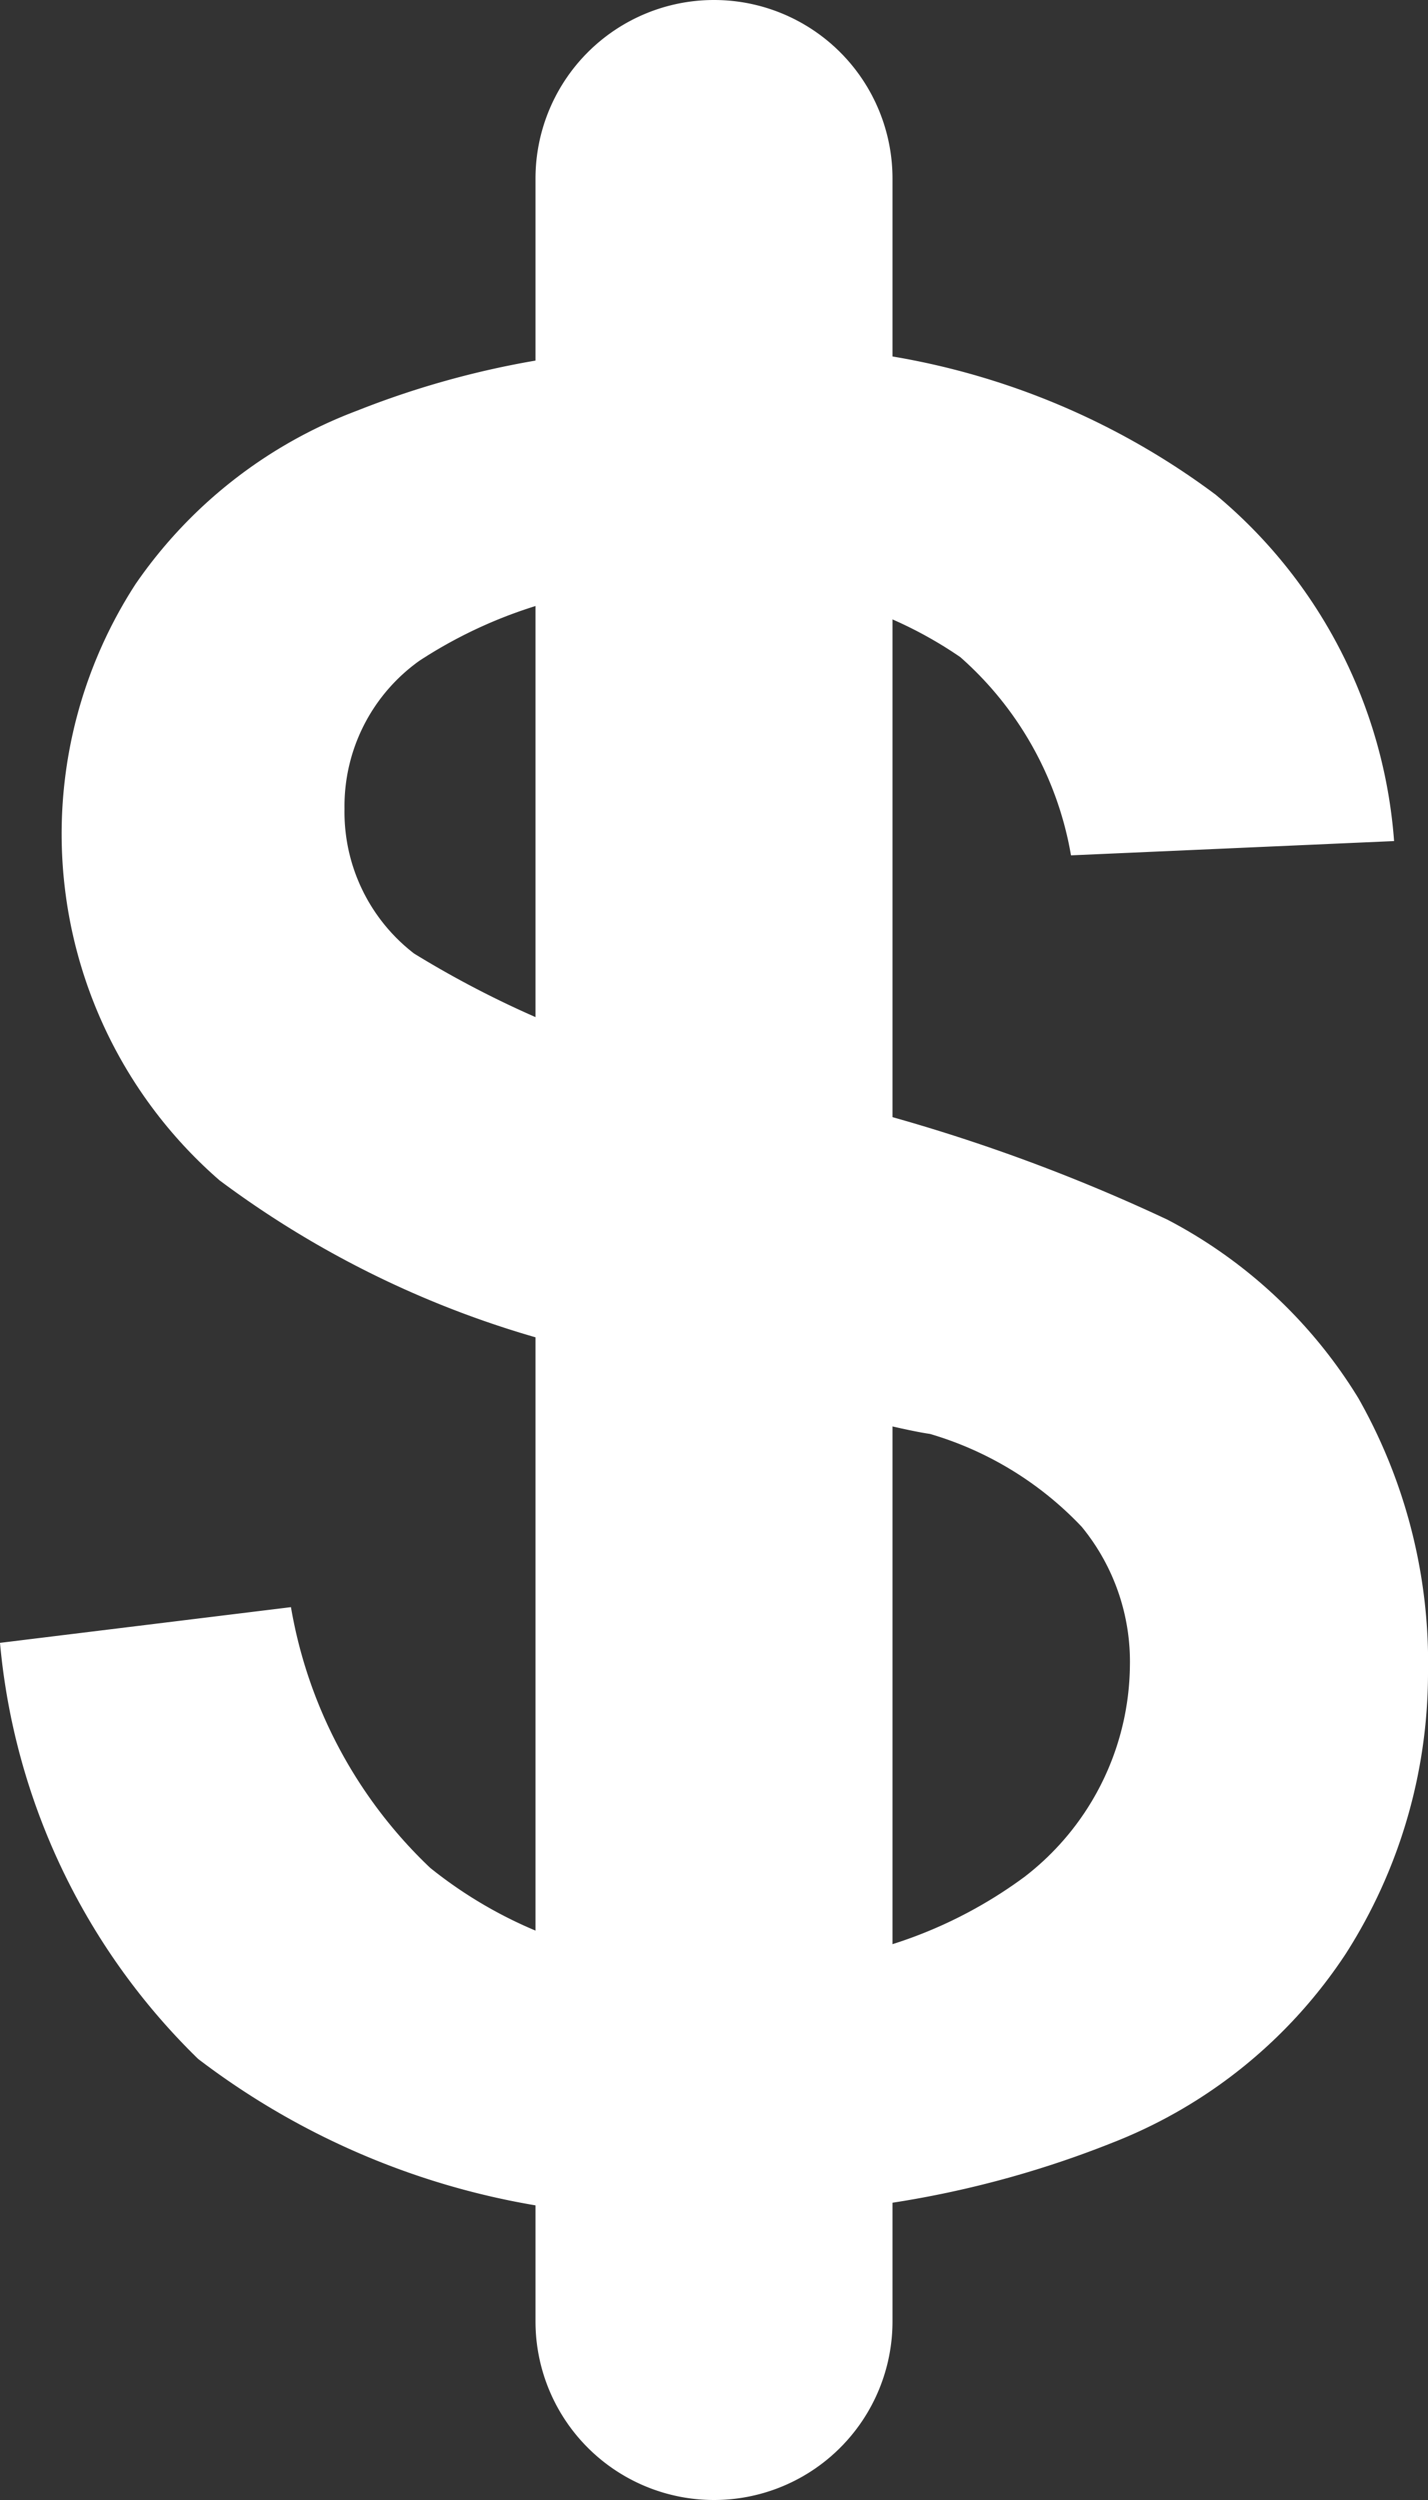 <svg id="Layer_1" data-name="Layer 1" xmlns="http://www.w3.org/2000/svg" viewBox="0 0 8 14"><rect x="0" y="0" width="8" height="14" fill="#333333" stroke="none"/><defs><style>.cls-1{fill:#fff;}</style></defs><title>ebIcon_dollar_white</title><path class="cls-1" d="M8,13.4a4.29,4.29,0,0,1-2.89-.87A3.72,3.72,0,0,1,4,10.2L5.63,10a2.62,2.62,0,0,0,.78,1.46A2.46,2.46,0,0,0,8.07,12a2.53,2.53,0,0,0,1.67-.49,1.51,1.51,0,0,0,.59-1.18,1.19,1.19,0,0,0-.27-.78,1.91,1.91,0,0,0-.85-.52C9,9,8.41,8.84,7.51,8.61a5.51,5.51,0,0,1-2.28-1,2.57,2.57,0,0,1-.47-3.34A2.63,2.63,0,0,1,6,3.3a5,5,0,0,1,2-.35,4.18,4.18,0,0,1,2.81.82,2.79,2.79,0,0,1,1,1.94L10,5.79a1.91,1.91,0,0,0-.62-1.11,2.31,2.31,0,0,0-1.47-.4,2.6,2.6,0,0,0-1.56.42,1,1,0,0,0-.42.83,1,1,0,0,0,.39.81,5.6,5.6,0,0,0,2,.75,10,10,0,0,1,2.22.74,2.74,2.74,0,0,1,1.07,1A3,3,0,0,1,12,10.37a2.92,2.92,0,0,1-.46,1.57A2.77,2.77,0,0,1,10.23,13,5.66,5.66,0,0,1,8,13.4" transform="translate(-4 -1)"/><path class="cls-1" d="M8,15a1,1,0,0,1-1-1V2A1,1,0,1,1,9,2V14a1,1,0,0,1-1,1" transform="translate(-4 -1)"/></svg>
